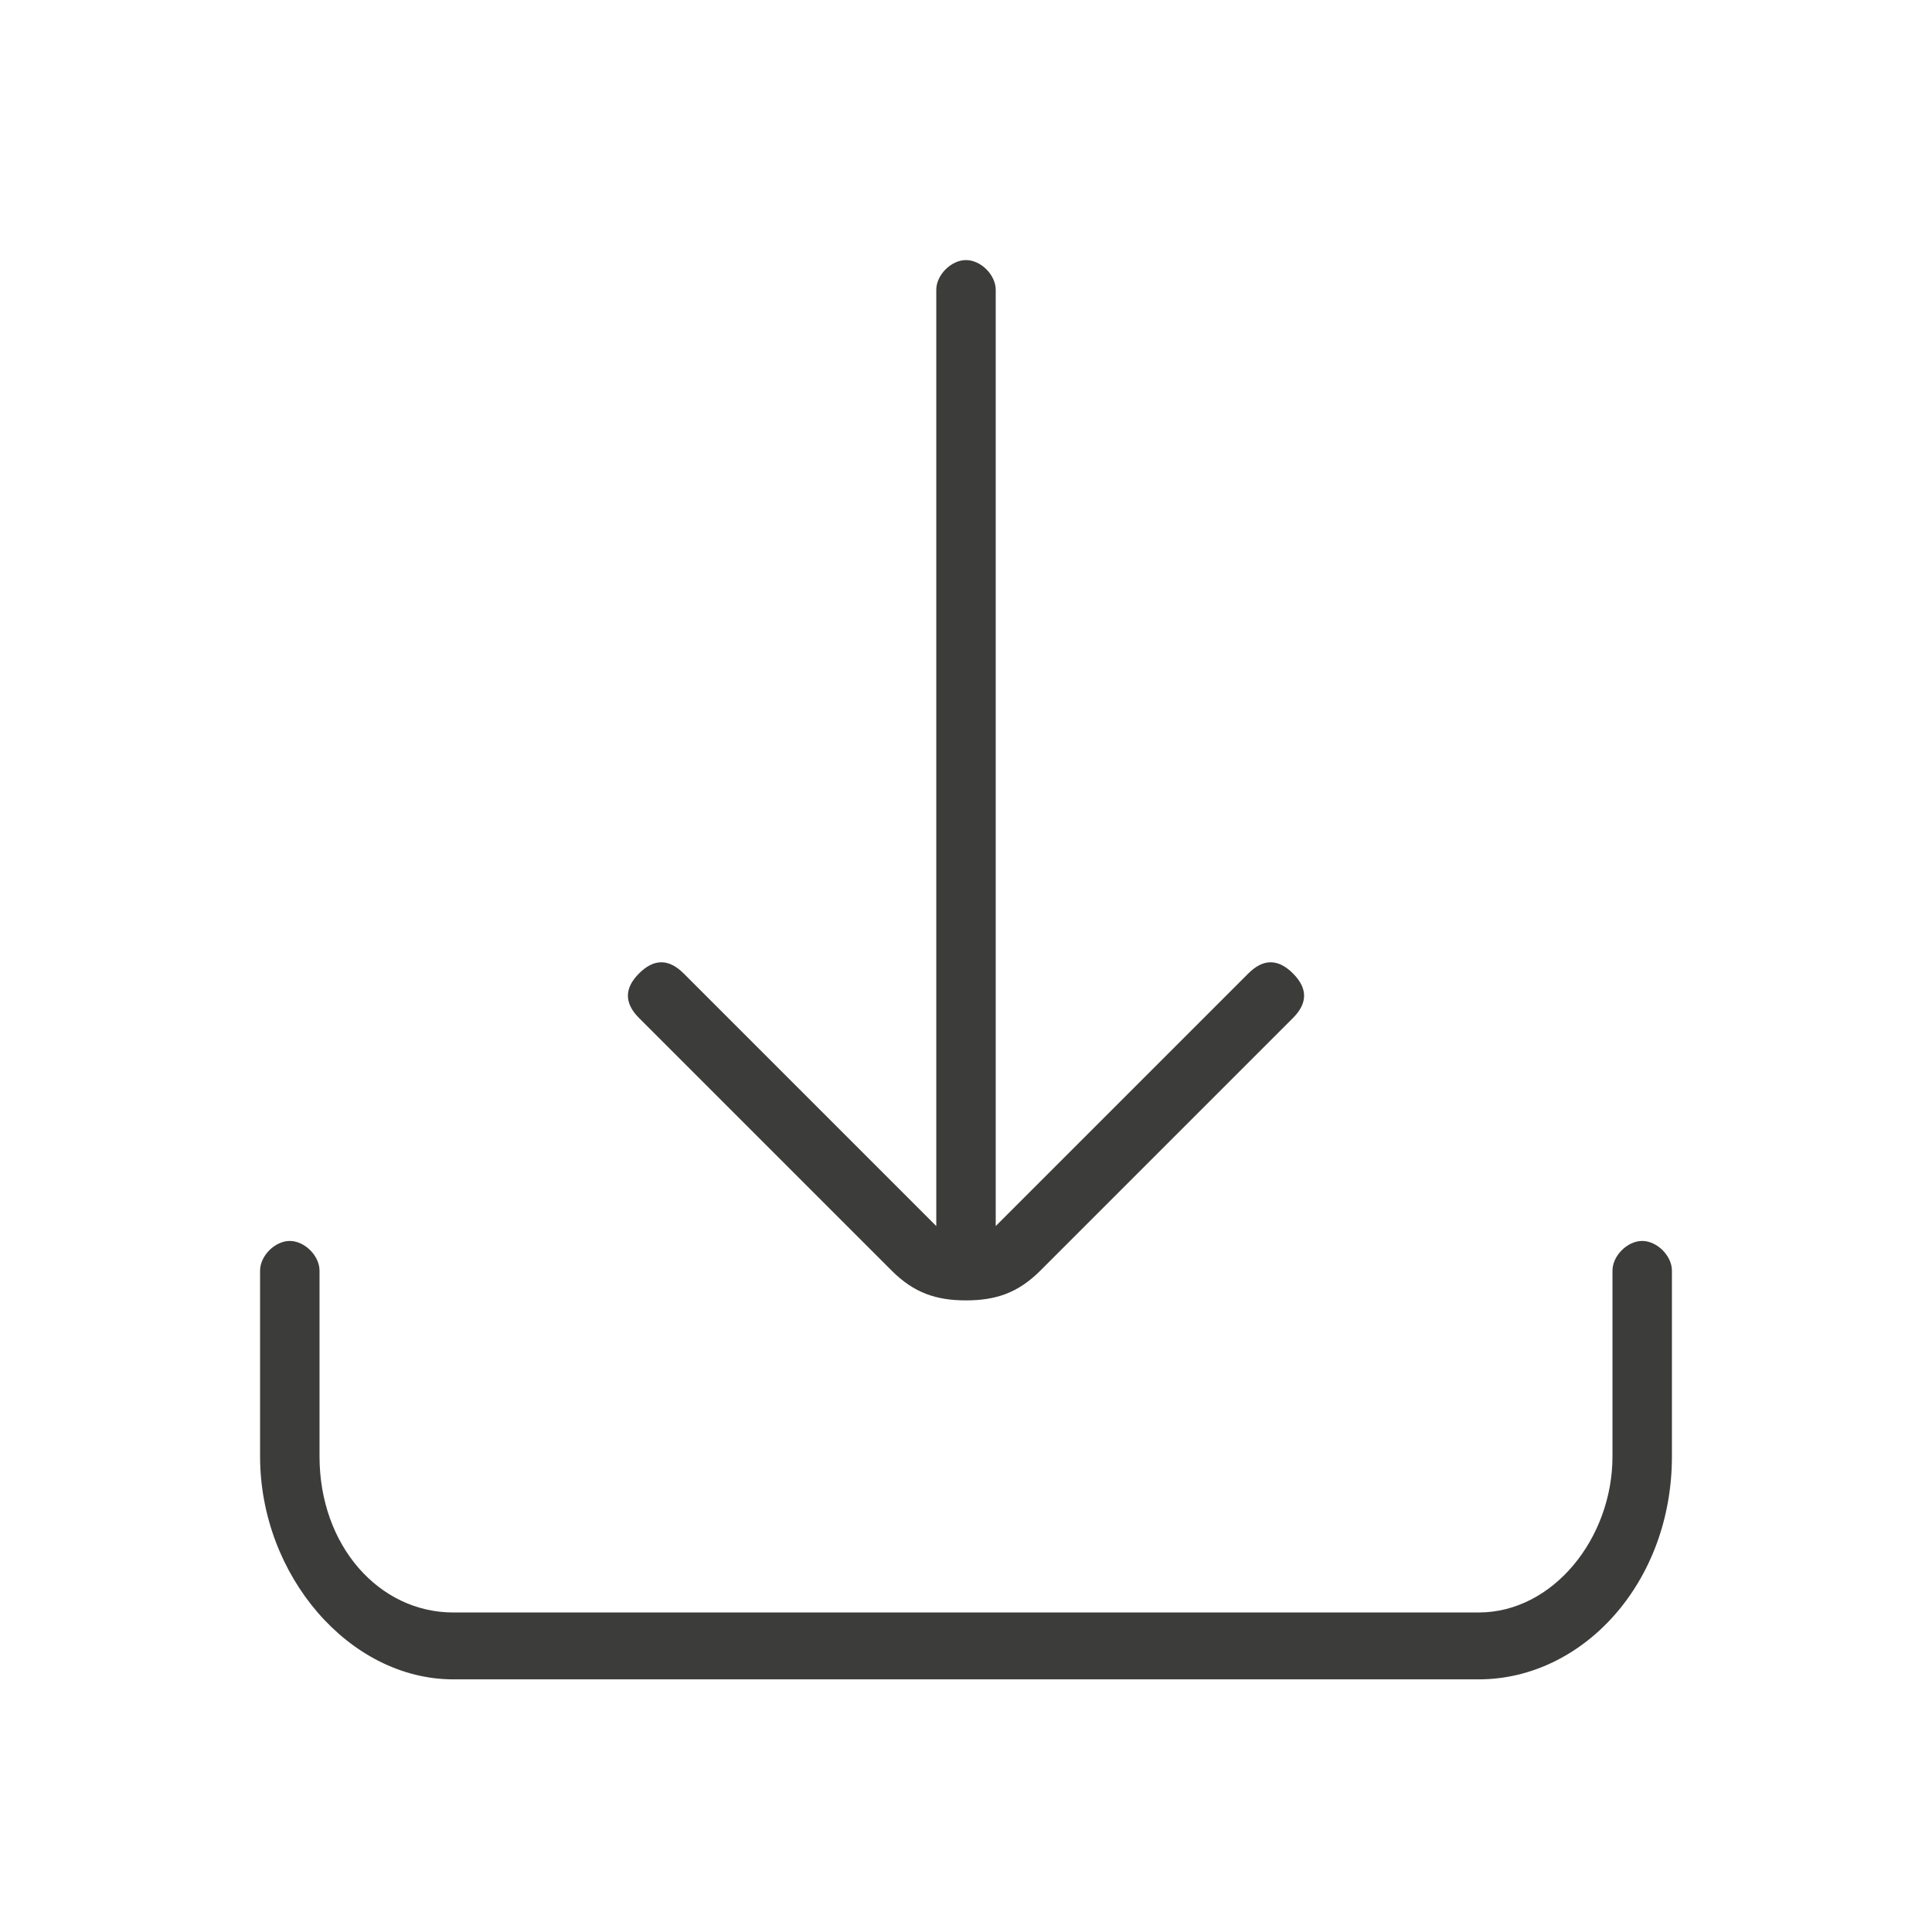 <?xml version="1.0" encoding="utf-8"?>
<!-- Generator: Adobe Illustrator 27.2.0, SVG Export Plug-In . SVG Version: 6.00 Build 0)  -->
<svg version="1.1" id="Layer_1" xmlns="http://www.w3.org/2000/svg" xmlns:xlink="http://www.w3.org/1999/xlink" x="0px" y="0px"
	 viewBox="0 0 26 26" style="enable-background:new 0 0 26 26;" xml:space="preserve">
<style type="text/css">
	.st0{fill:none;}
	.st1{fill:#3C3C3B;}
</style>
<path id="Rectangle_4413" class="st0" d="M0,0h26v26H0V0z"/>
<g>
	<path class="st1" d="M22.1,16.7c-0.2,0-0.4,0.2-0.4,0.4v2.5c0,1.1-0.8,2.1-1.8,2.1H6.1c-1,0-1.8-0.9-1.8-2.1v-2.5
		c0-0.2-0.2-0.4-0.4-0.4s-0.4,0.2-0.4,0.4v2.5c0,1.6,1.2,3,2.6,3h13.8c1.4,0,2.6-1.3,2.6-3v-2.5C22.5,16.9,22.3,16.7,22.1,16.7z"/>
	<path class="st1" d="M12,17.1c0.3,0.3,0.6,0.4,1,0.4c0,0,0,0,0,0c0,0,0,0,0,0c0,0,0,0,0,0c0.4,0,0.7-0.1,1-0.4l3.4-3.4
		c0.2-0.2,0.2-0.4,0-0.6c-0.2-0.2-0.4-0.2-0.6,0l-3.4,3.4V3.9c0-0.2-0.2-0.4-0.4-0.4c-0.2,0-0.4,0.2-0.4,0.4v12.6l-3.4-3.4
		c-0.2-0.2-0.4-0.2-0.6,0c-0.2,0.2-0.2,0.4,0,0.6L12,17.1z"/>
</g>
</svg>
